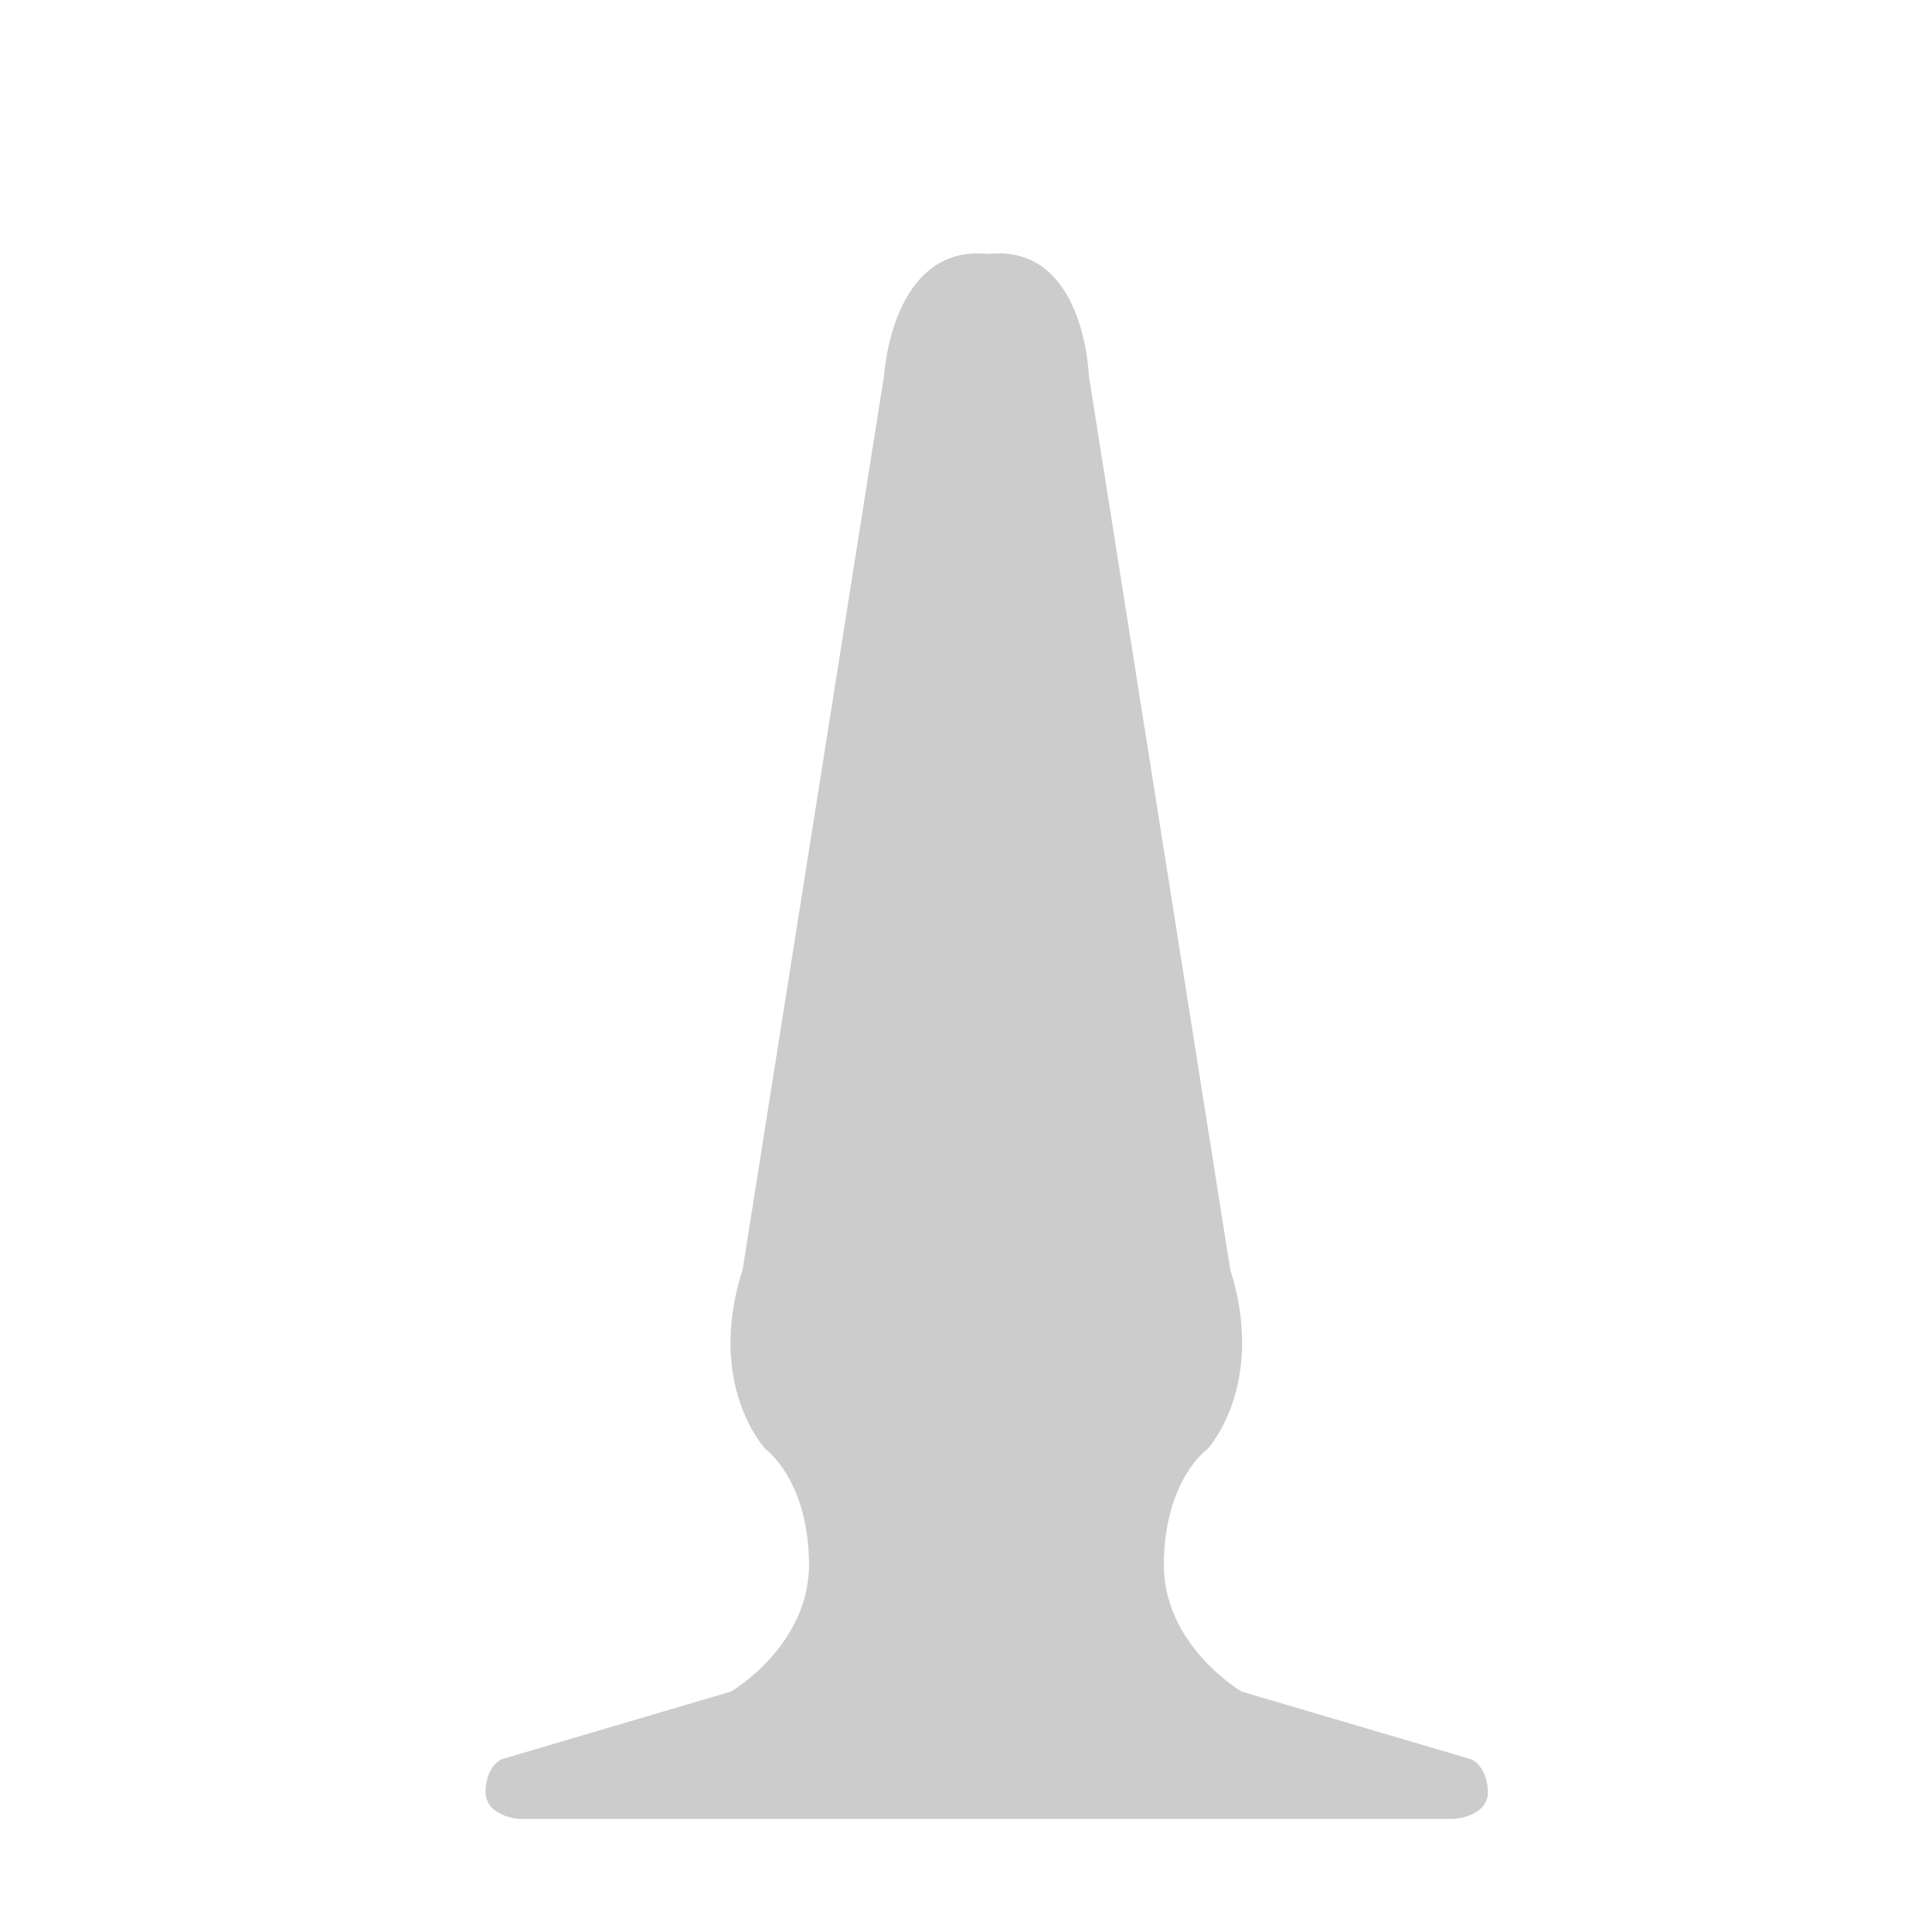<?xml version="1.0" encoding="UTF-8" standalone="no"?>
<!-- Created with Inkscape (http://www.inkscape.org/) -->

<svg
   width="24"
   height="24"
   viewBox="0 0 24 24"
   version="1.1"
   id="SVGRoot"
   sodipodi:docname="buttplug.svg"
   inkscape:version="1.1.1 (3bf5ae0d25, 2021-09-20, custom)"
   xmlns:inkscape="http://www.inkscape.org/namespaces/inkscape"
   xmlns:sodipodi="http://sodipodi.sourceforge.net/DTD/sodipodi-0.dtd"
   xmlns="http://www.w3.org/2000/svg"
   xmlns:svg="http://www.w3.org/2000/svg">
  <sodipodi:namedview
     id="namedview1472"
     pagecolor="#ffffff"
     bordercolor="#666666"
     borderopacity="1.0"
     inkscape:pageshadow="2"
     inkscape:pageopacity="0.0"
     inkscape:pagecheckerboard="0"
     inkscape:document-units="px"
     showgrid="true"
     inkscape:zoom="4.2179991"
     inkscape:cx="-25.960176"
     inkscape:cy="44.333817"
     inkscape:window-width="1920"
     inkscape:window-height="1042"
     inkscape:window-x="1920"
     inkscape:window-y="604"
     inkscape:window-maximized="1"
     inkscape:current-layer="layer1"
     width="31px">
    <inkscape:grid
       type="xygrid"
       id="grid1535" />
  </sodipodi:namedview>
  <defs
     id="defs1467" />
  <g
     inkscape:label="Layer 1"
     inkscape:groupmode="layer"
     id="layer1">
    <path
       d="M 18.267,21.852 15.426,21.014 c 0,0 -0.983,-0.571 -0.969,-1.604 C 14.472,18.376 15,18 15,18 c 0,0 0.737,-0.788 0.282,-2.233 L 13.526,4.666 c 0,0 -0.051,-1.641 -1.25,-1.511 -1.2,-0.13 -1.294,1.511 -1.294,1.511 L 9.226,15.767 C 8.763,17.212 9.508,18 9.508,18 c 0,0 0.528,0.376 0.542,1.409 0.014,1.034 -0.969,1.604 -0.969,1.604 l -2.84,0.838 c 0,0 -0.195,0.065 -0.209,0.39 -0.014,0.325 0.412,0.354 0.412,0.354 H 18.072 c 0,0 0.426,-0.029 0.412,-0.354 -0.022,-0.325 -0.217,-0.39 -0.217,-0.39 z"
       id="path1100"
       style="fill:#cccccc;fill-opacity:1;stroke-width:0.079" />
  </g>
</svg>
